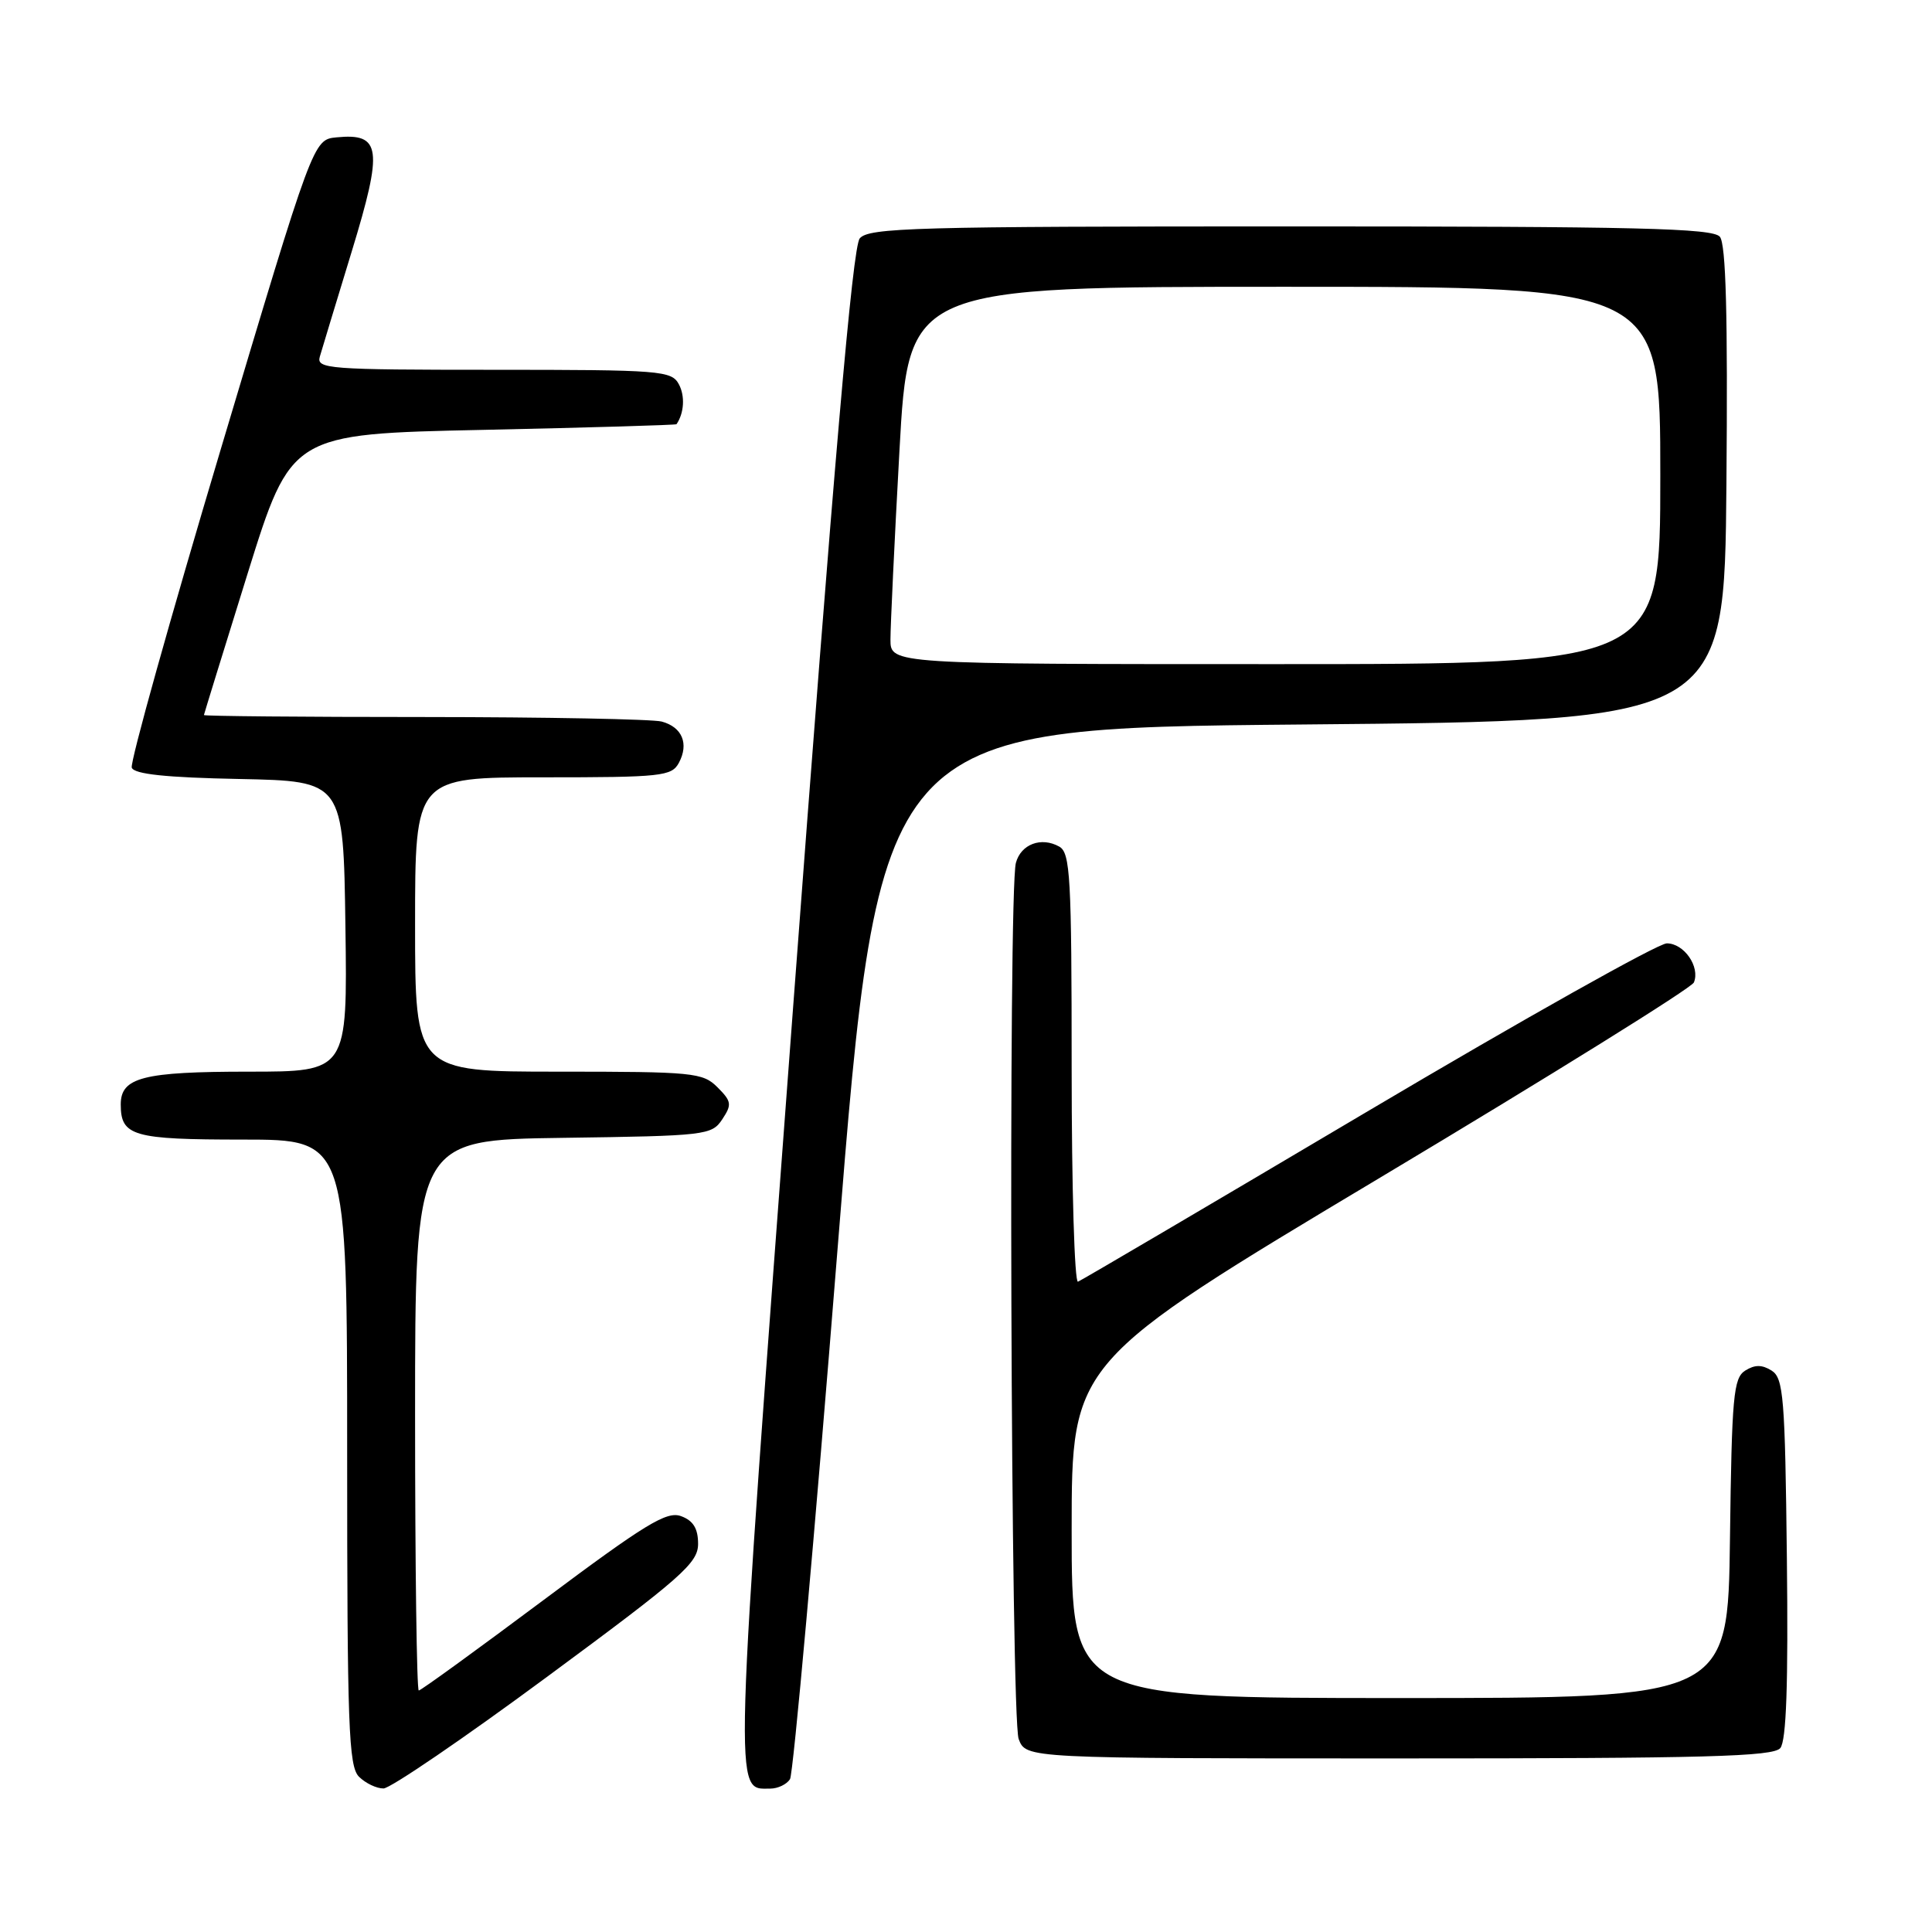 <?xml version="1.0" encoding="UTF-8" standalone="no"?>
<!DOCTYPE svg PUBLIC "-//W3C//DTD SVG 1.1//EN" "http://www.w3.org/Graphics/SVG/1.1/DTD/svg11.dtd" >
<svg xmlns="http://www.w3.org/2000/svg" xmlns:xlink="http://www.w3.org/1999/xlink" version="1.1" viewBox="0 0 256 256">
 <g >
 <path fill="currentColor"
d=" M 72.50 222.18 C 90.35 209.01 92.50 207.11 92.50 204.57 C 92.50 202.54 91.86 201.49 90.25 200.90 C 88.35 200.19 85.54 201.91 72.00 212.03 C 63.19 218.61 55.77 224.00 55.49 224.00 C 55.22 224.00 55.00 207.58 55.00 187.52 C 55.00 151.04 55.00 151.04 74.63 150.77 C 93.53 150.51 94.31 150.42 95.70 148.32 C 97.00 146.36 96.94 145.94 95.07 144.07 C 93.12 142.12 91.89 142.00 74.00 142.00 C 55.00 142.00 55.00 142.00 55.00 122.50 C 55.00 103.00 55.00 103.00 71.96 103.00 C 87.69 103.00 89.00 102.86 89.96 101.07 C 91.31 98.54 90.39 96.34 87.68 95.61 C 86.48 95.29 72.34 95.02 56.25 95.01 C 40.16 95.01 27.01 94.89 27.02 94.75 C 27.04 94.61 29.64 86.17 32.81 76.00 C 38.58 57.50 38.58 57.50 64.04 56.96 C 78.04 56.66 89.56 56.32 89.64 56.21 C 90.65 54.74 90.79 52.48 89.96 50.93 C 88.99 49.11 87.61 49.00 65.40 49.00 C 43.46 49.00 41.90 48.88 42.38 47.25 C 42.66 46.29 44.56 40.01 46.61 33.31 C 50.78 19.65 50.51 17.62 44.59 18.20 C 41.51 18.50 41.51 18.50 29.26 59.50 C 22.52 82.05 17.21 101.05 17.46 101.72 C 17.78 102.58 21.98 103.03 31.71 103.22 C 45.50 103.50 45.50 103.50 45.77 122.75 C 46.04 142.00 46.04 142.00 32.96 142.00 C 18.96 142.00 16.00 142.76 16.00 146.34 C 16.00 150.54 17.60 151.00 32.20 151.00 C 46.00 151.00 46.00 151.00 46.00 192.43 C 46.00 228.76 46.19 234.05 47.57 235.43 C 48.44 236.29 49.90 236.99 50.82 236.98 C 51.74 236.96 61.50 230.31 72.50 222.18 Z  M 104.68 235.75 C 105.11 235.06 107.95 203.45 110.98 165.50 C 116.50 96.50 116.50 96.50 172.50 96.00 C 228.50 95.50 228.50 95.50 228.76 64.12 C 228.95 41.80 228.70 32.34 227.89 31.37 C 226.95 30.24 216.99 30.00 171.00 30.00 C 121.25 30.00 115.10 30.17 113.92 31.59 C 112.97 32.74 110.51 61.22 105.09 133.48 C 97.11 240.05 97.20 237.00 102.06 237.00 C 103.06 237.00 104.24 236.44 104.68 235.75 Z  M 235.90 231.63 C 236.70 230.66 236.96 223.18 236.77 206.48 C 236.53 185.11 236.32 182.61 234.75 181.61 C 233.47 180.81 232.53 180.81 231.25 181.61 C 229.69 182.60 229.47 184.99 229.23 203.86 C 228.96 225.00 228.96 225.00 185.48 225.00 C 142.00 225.00 142.00 225.00 142.00 202.74 C 142.00 180.49 142.00 180.49 182.96 155.99 C 205.48 142.52 224.16 130.90 224.45 130.18 C 225.30 128.10 223.14 125.00 220.86 125.00 C 219.72 125.00 201.89 135.01 181.23 147.25 C 160.57 159.49 143.30 169.65 142.84 169.83 C 142.38 170.02 142.00 157.33 142.00 141.63 C 142.00 116.21 141.82 113.00 140.36 112.18 C 137.97 110.84 135.27 111.86 134.61 114.34 C 133.58 118.15 133.93 227.69 134.98 230.43 C 135.95 233.00 135.95 233.00 185.35 233.00 C 226.04 233.00 234.96 232.76 235.90 231.63 Z  M 117.99 84.75 C 117.99 82.96 118.52 71.71 119.18 59.75 C 120.38 38.00 120.38 38.00 170.19 38.00 C 220.00 38.00 220.00 38.00 220.00 63.00 C 220.00 88.00 220.00 88.00 169.00 88.00 C 118.00 88.00 118.00 88.00 117.99 84.75 Z "/>
</g>
</svg>